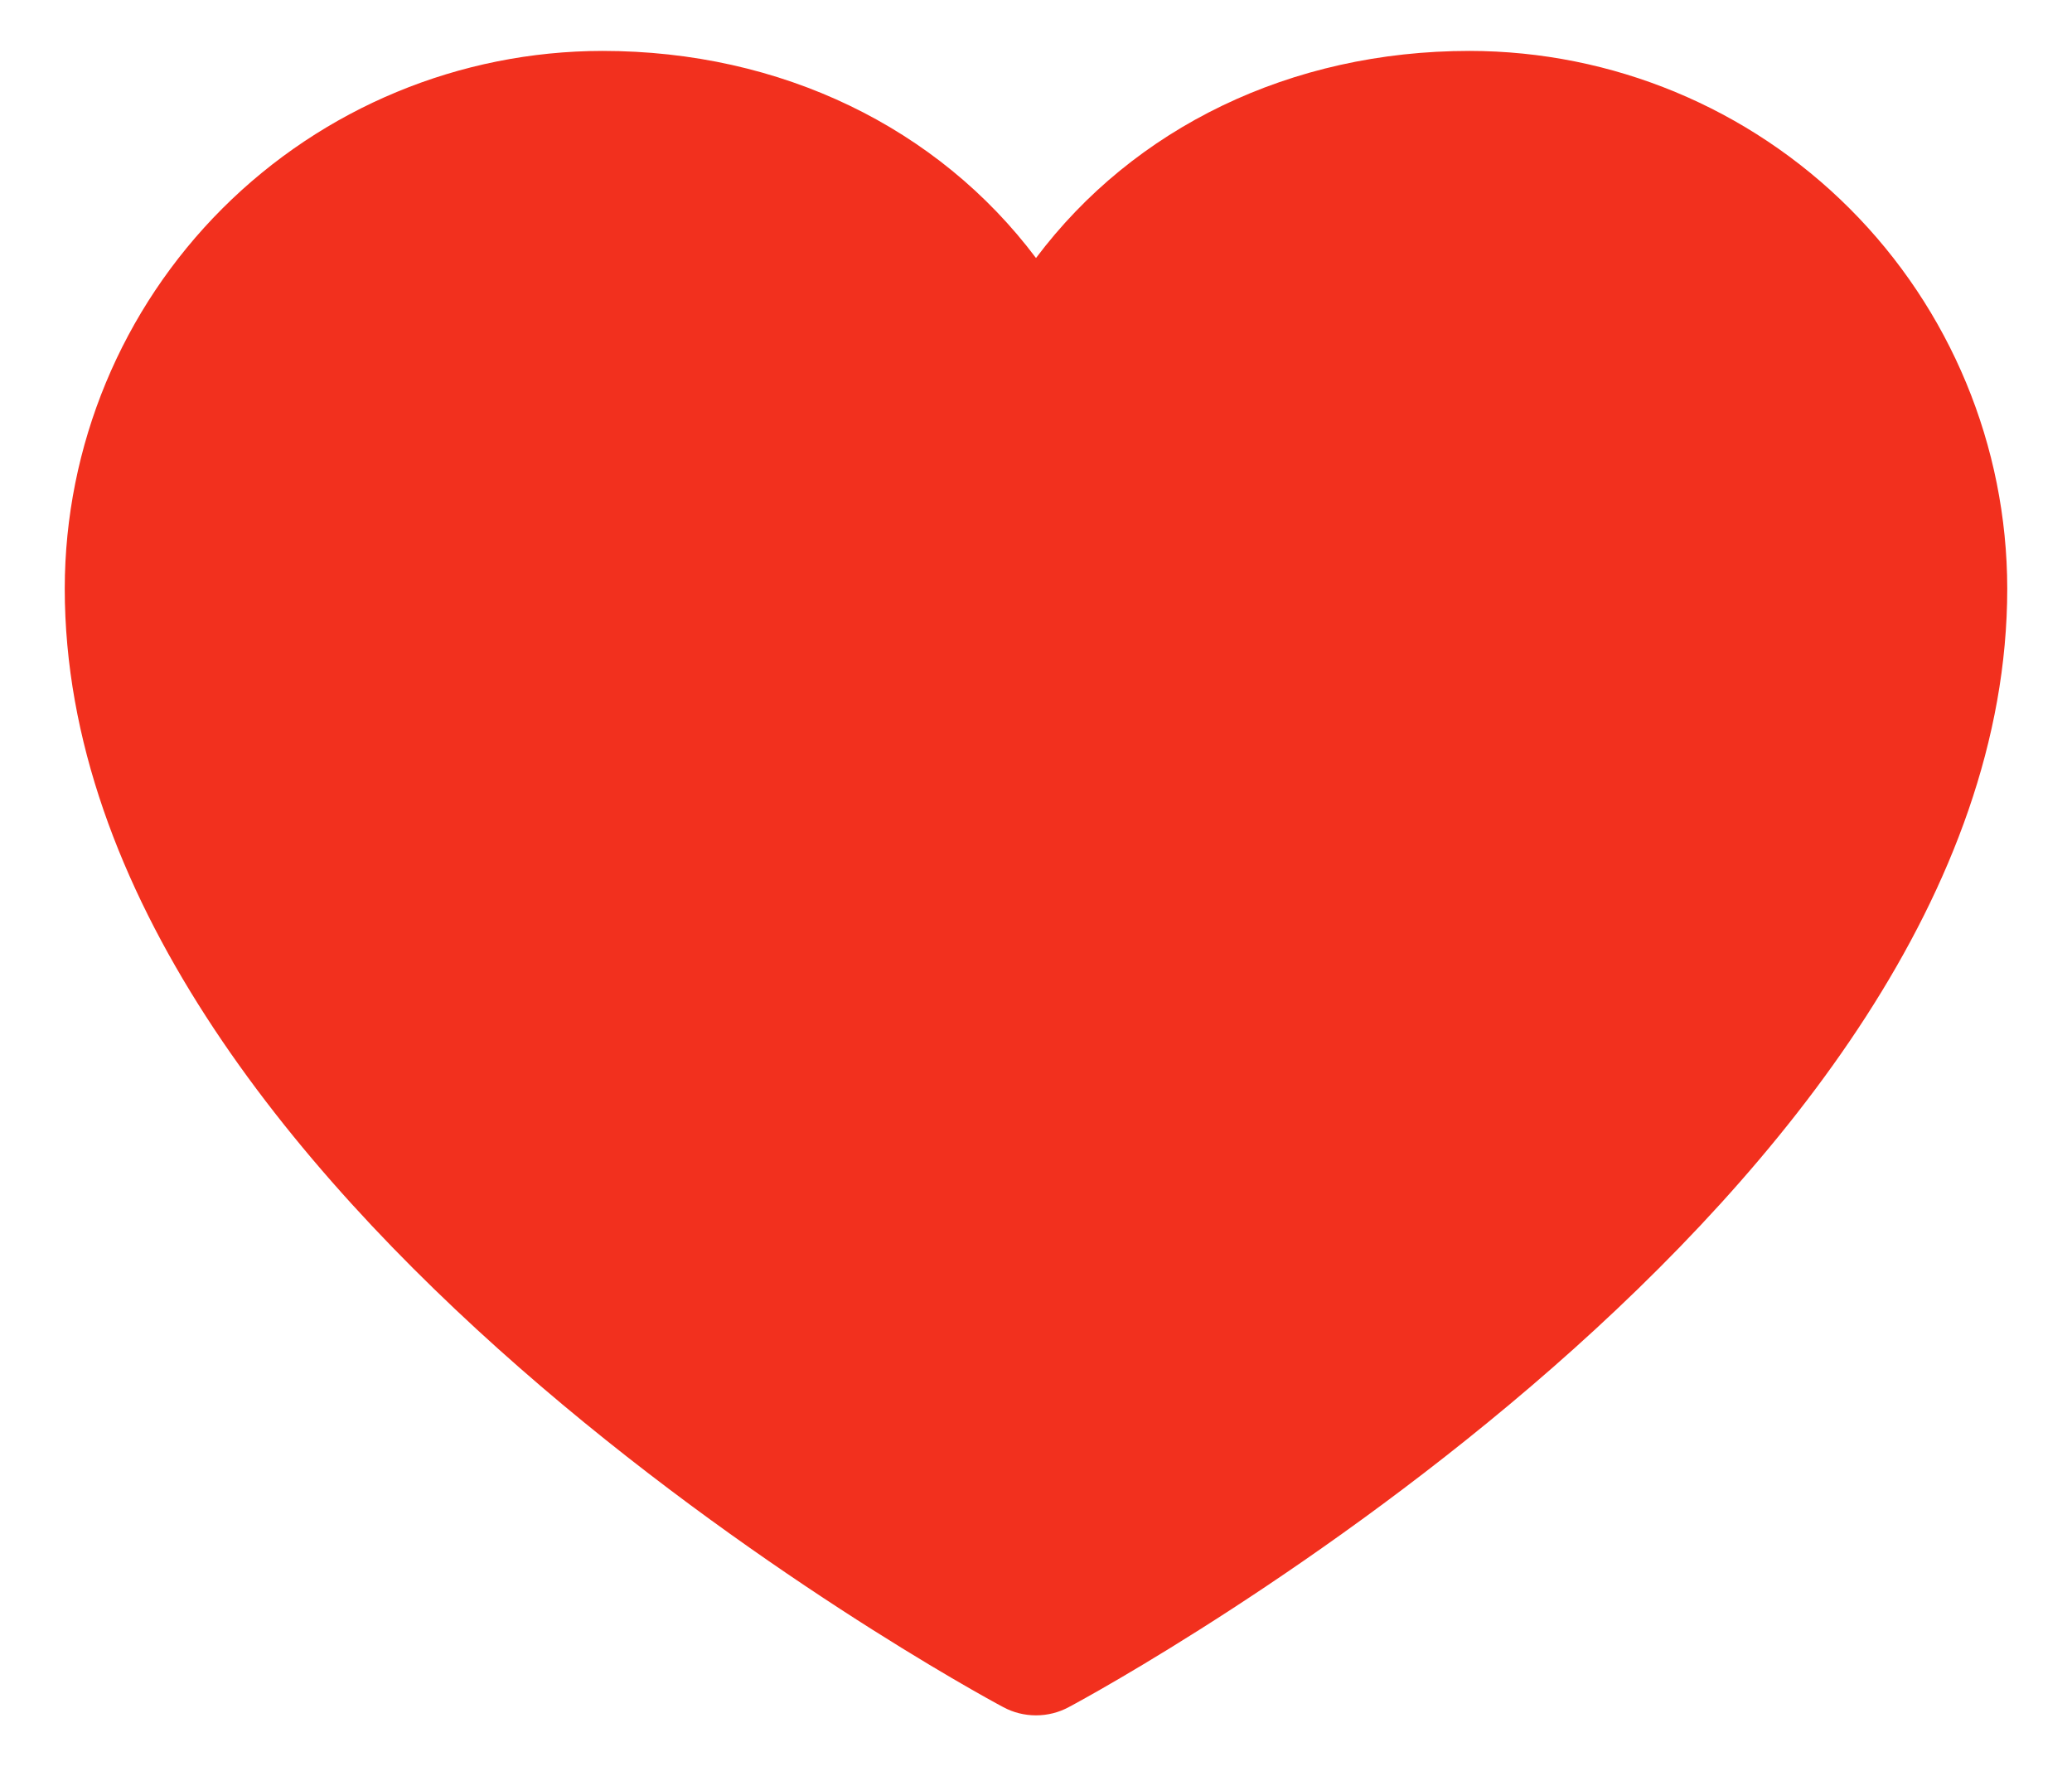 <svg width="28" height="24" viewBox="0 0 28 24" fill="none" xmlns="http://www.w3.org/2000/svg">
<path d="M27.125 7.953C27.125 16.156 14.962 22.796 14.444 23.07C14.308 23.144 14.155 23.182 14 23.182C13.845 23.182 13.692 23.144 13.556 23.07C13.038 22.796 0.875 16.156 0.875 7.953C0.877 6.027 1.643 4.18 3.005 2.818C4.368 1.456 6.214 0.69 8.141 0.688C10.56 0.688 12.679 1.728 14 3.487C15.321 1.728 17.439 0.688 19.859 0.688C21.786 0.69 23.633 1.456 24.995 2.818C26.357 4.18 27.123 6.027 27.125 7.953Z" fill="#F2301E"/>
</svg>
